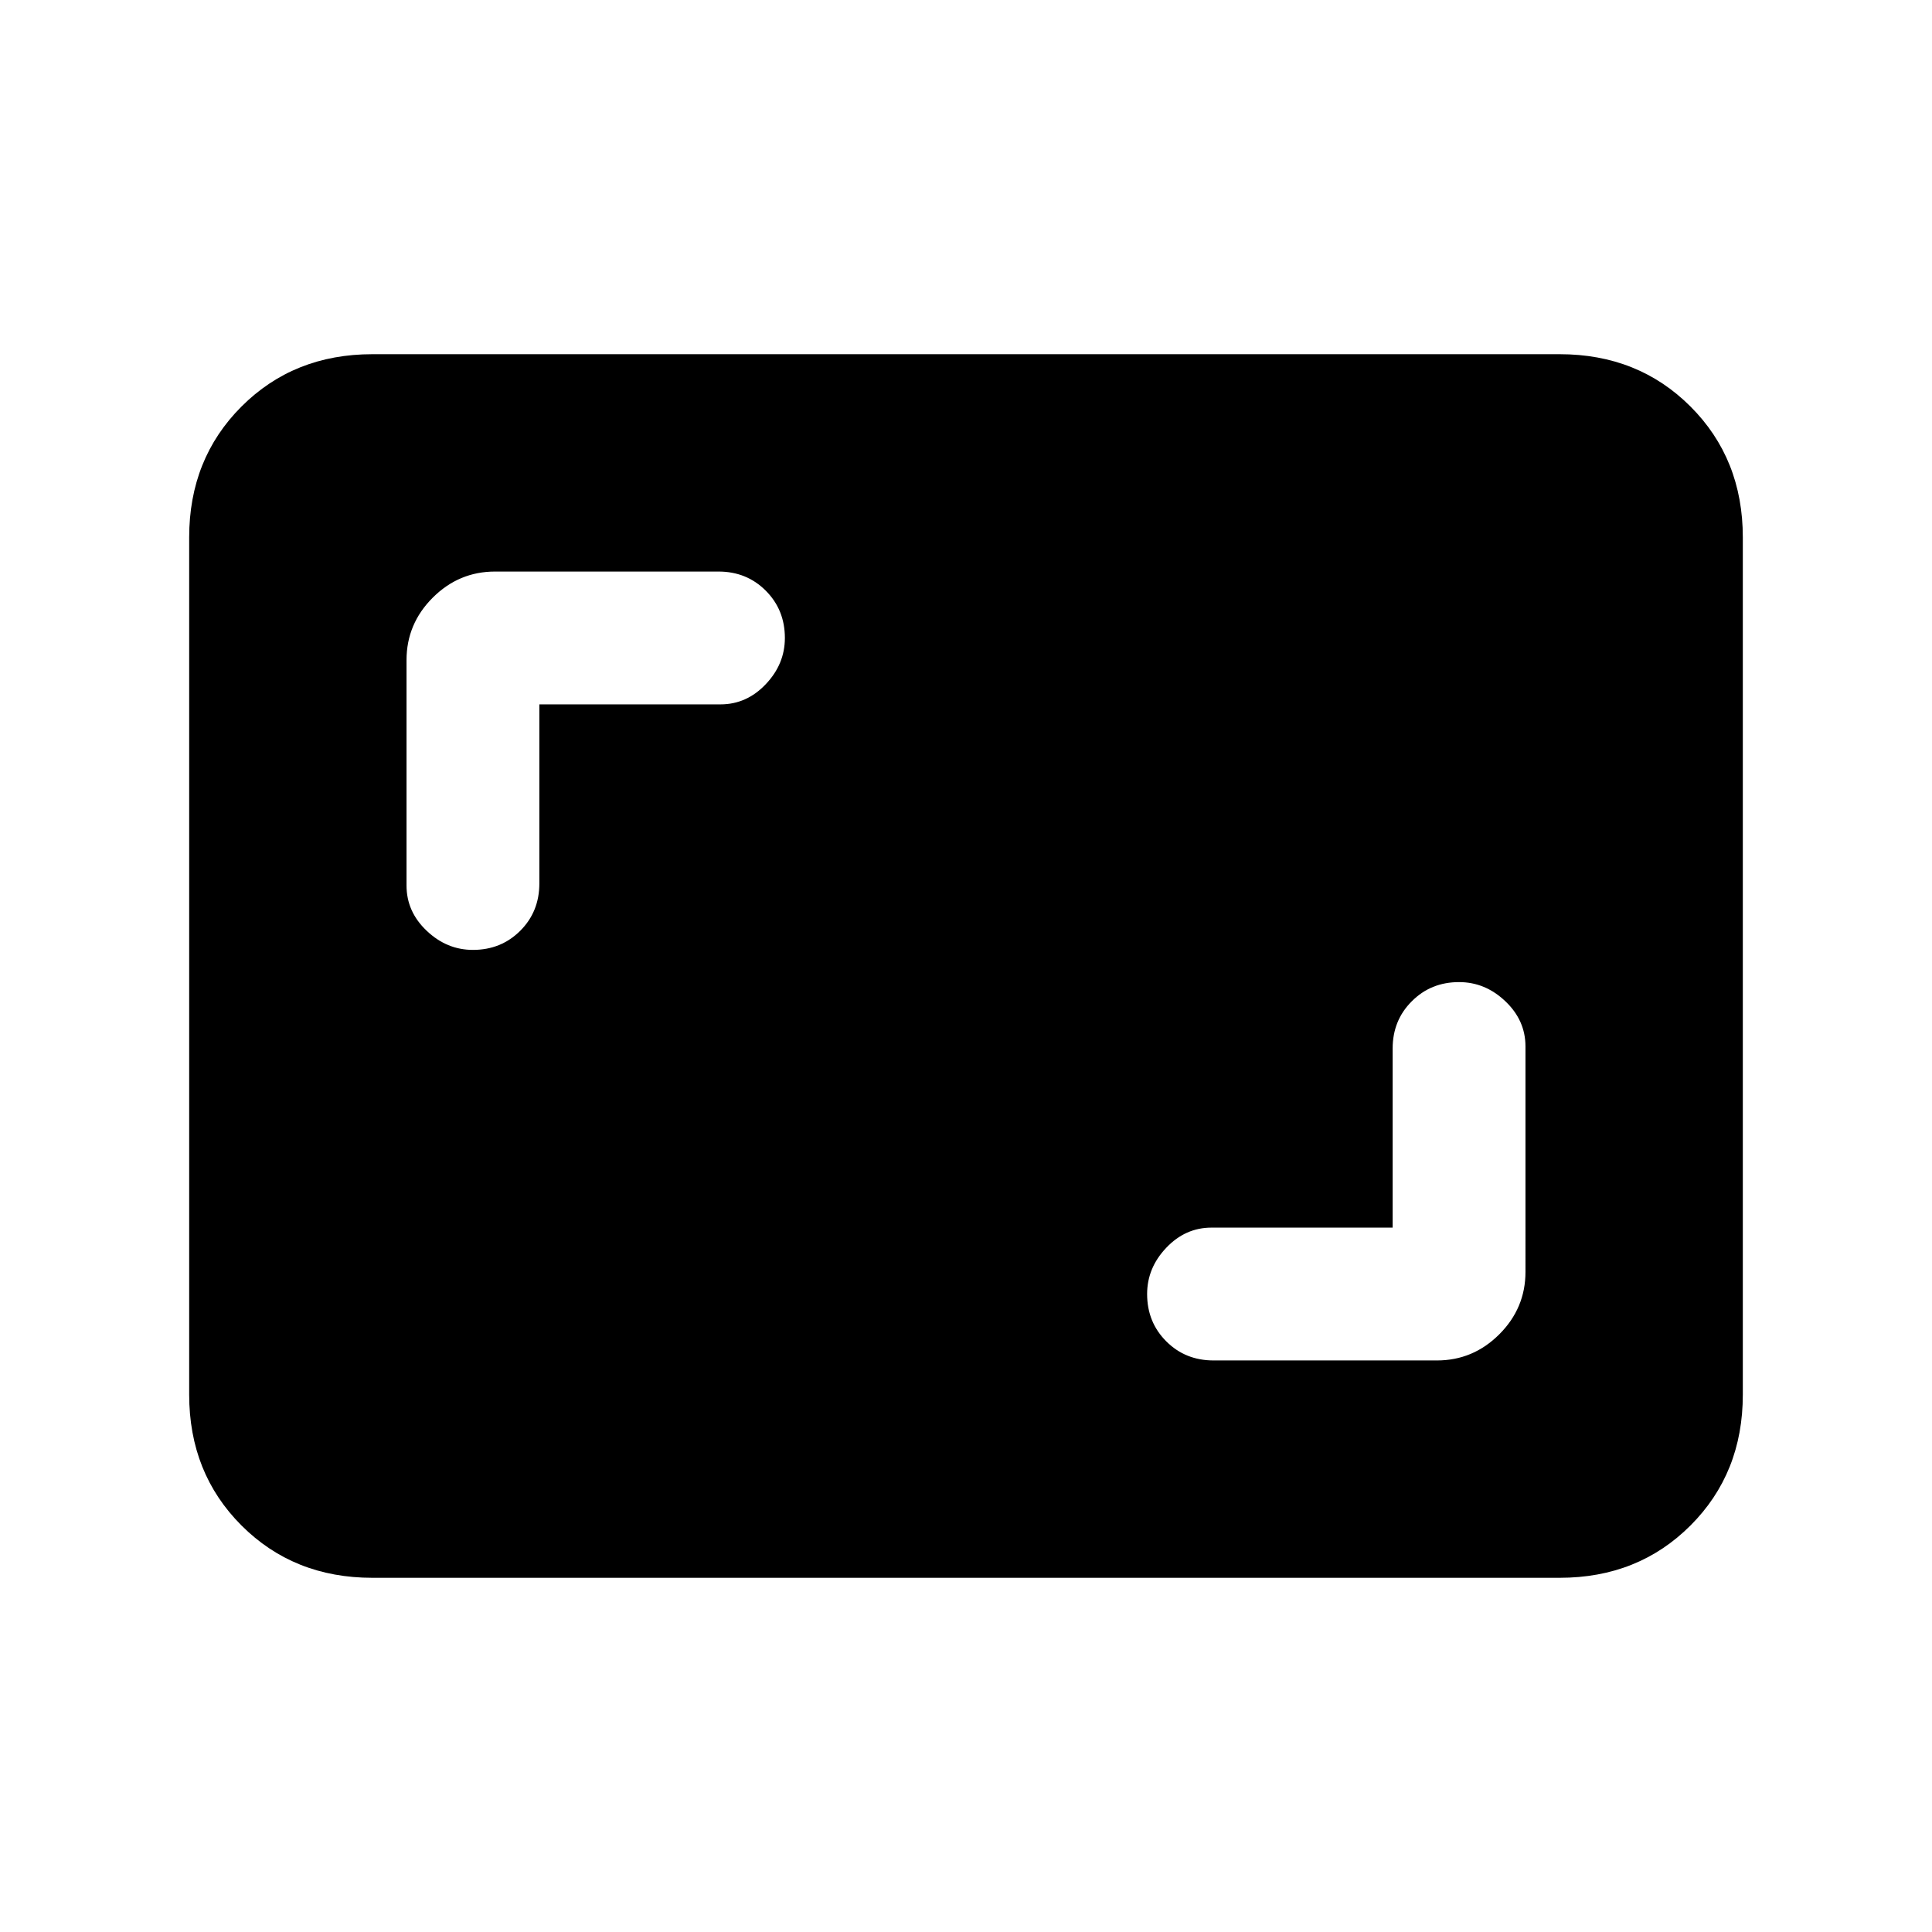 <svg xmlns="http://www.w3.org/2000/svg" height="24" width="24"><path d="M5.875 11.8q.35 0 .588-.238.237-.237.237-.587V8.75h2.25q.325 0 .562-.25.238-.25.238-.575 0-.35-.238-.588-.237-.237-.587-.237H6.15q-.45 0-.775.325T5.05 8.2V11q0 .325.25.562.25.238.575.238Zm9.2 5.1h2.775q.45 0 .775-.325t.325-.775V13q0-.325-.25-.562-.25-.238-.575-.238-.35 0-.587.238-.238.237-.238.587v2.225h-2.25q-.325 0-.562.25-.238.25-.238.575 0 .35.238.588.237.237.587.237Zm-10.45 2.7q-.975 0-1.625-.65t-.65-1.625V6.675q0-.975.65-1.625t1.625-.65h14.75q.975 0 1.625.65t.65 1.625v10.65q0 .975-.65 1.625t-1.625.65Z"/></svg>
